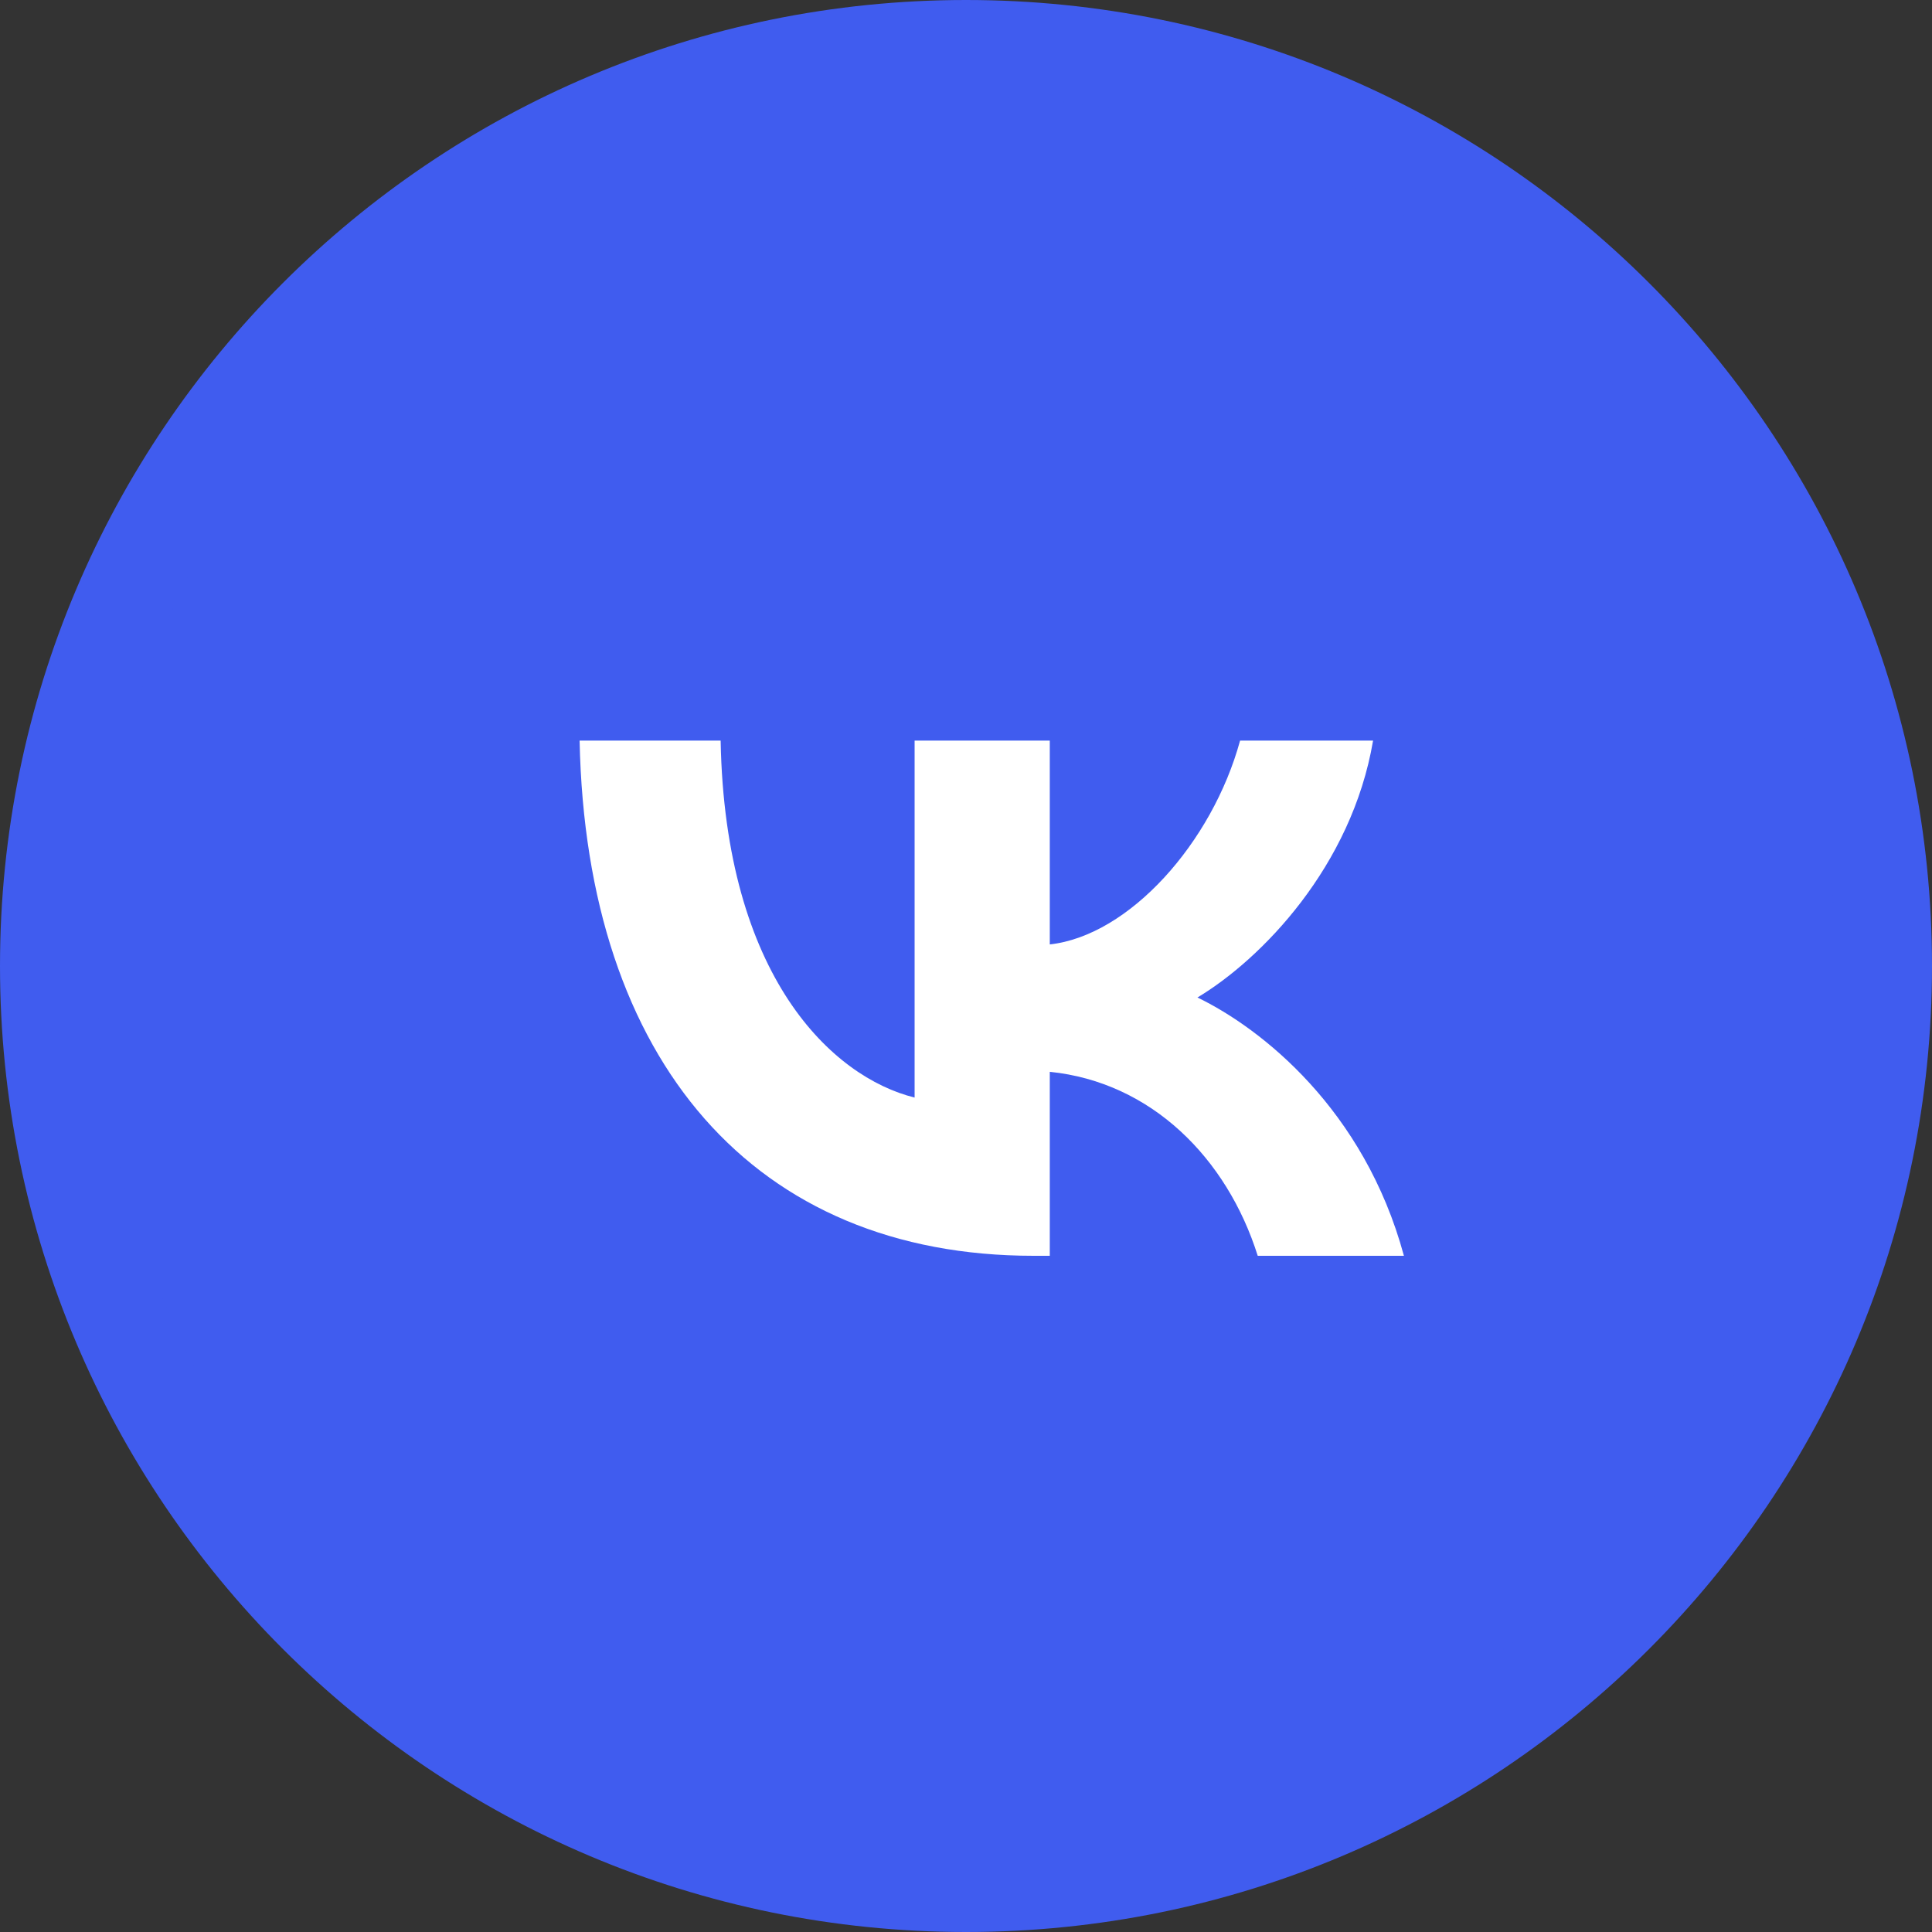 <svg width="30" height="30" viewBox="0 0 30 30" fill="none" xmlns="http://www.w3.org/2000/svg">
<rect x="0" y="0" width="30" height="30" fill="#333333" stroke="none"/>
<path d="M0.75 15C0.75 7.13 7.13 0.75 15 0.75C22.87 0.75 29.25 7.13 29.25 15C29.25 22.87 22.87 29.25 15 29.25C7.13 29.25 0.75 22.87 0.75 15Z" fill="#405CEF" stroke="#405CEF" stroke-width="1.5"/>
<path d="M16.05 19.5C11.726 19.5 9.102 16.494 9 11.5H11.19C11.258 15.169 12.925 16.726 14.202 17.043V11.5H16.301V14.665C17.533 14.529 18.822 13.088 19.256 11.5H21.321C20.99 13.454 19.587 14.894 18.594 15.489C19.587 15.969 21.184 17.226 21.8 19.5H19.53C19.051 17.98 17.875 16.803 16.301 16.643V19.5H16.05Z" fill="white"/>
</svg>
